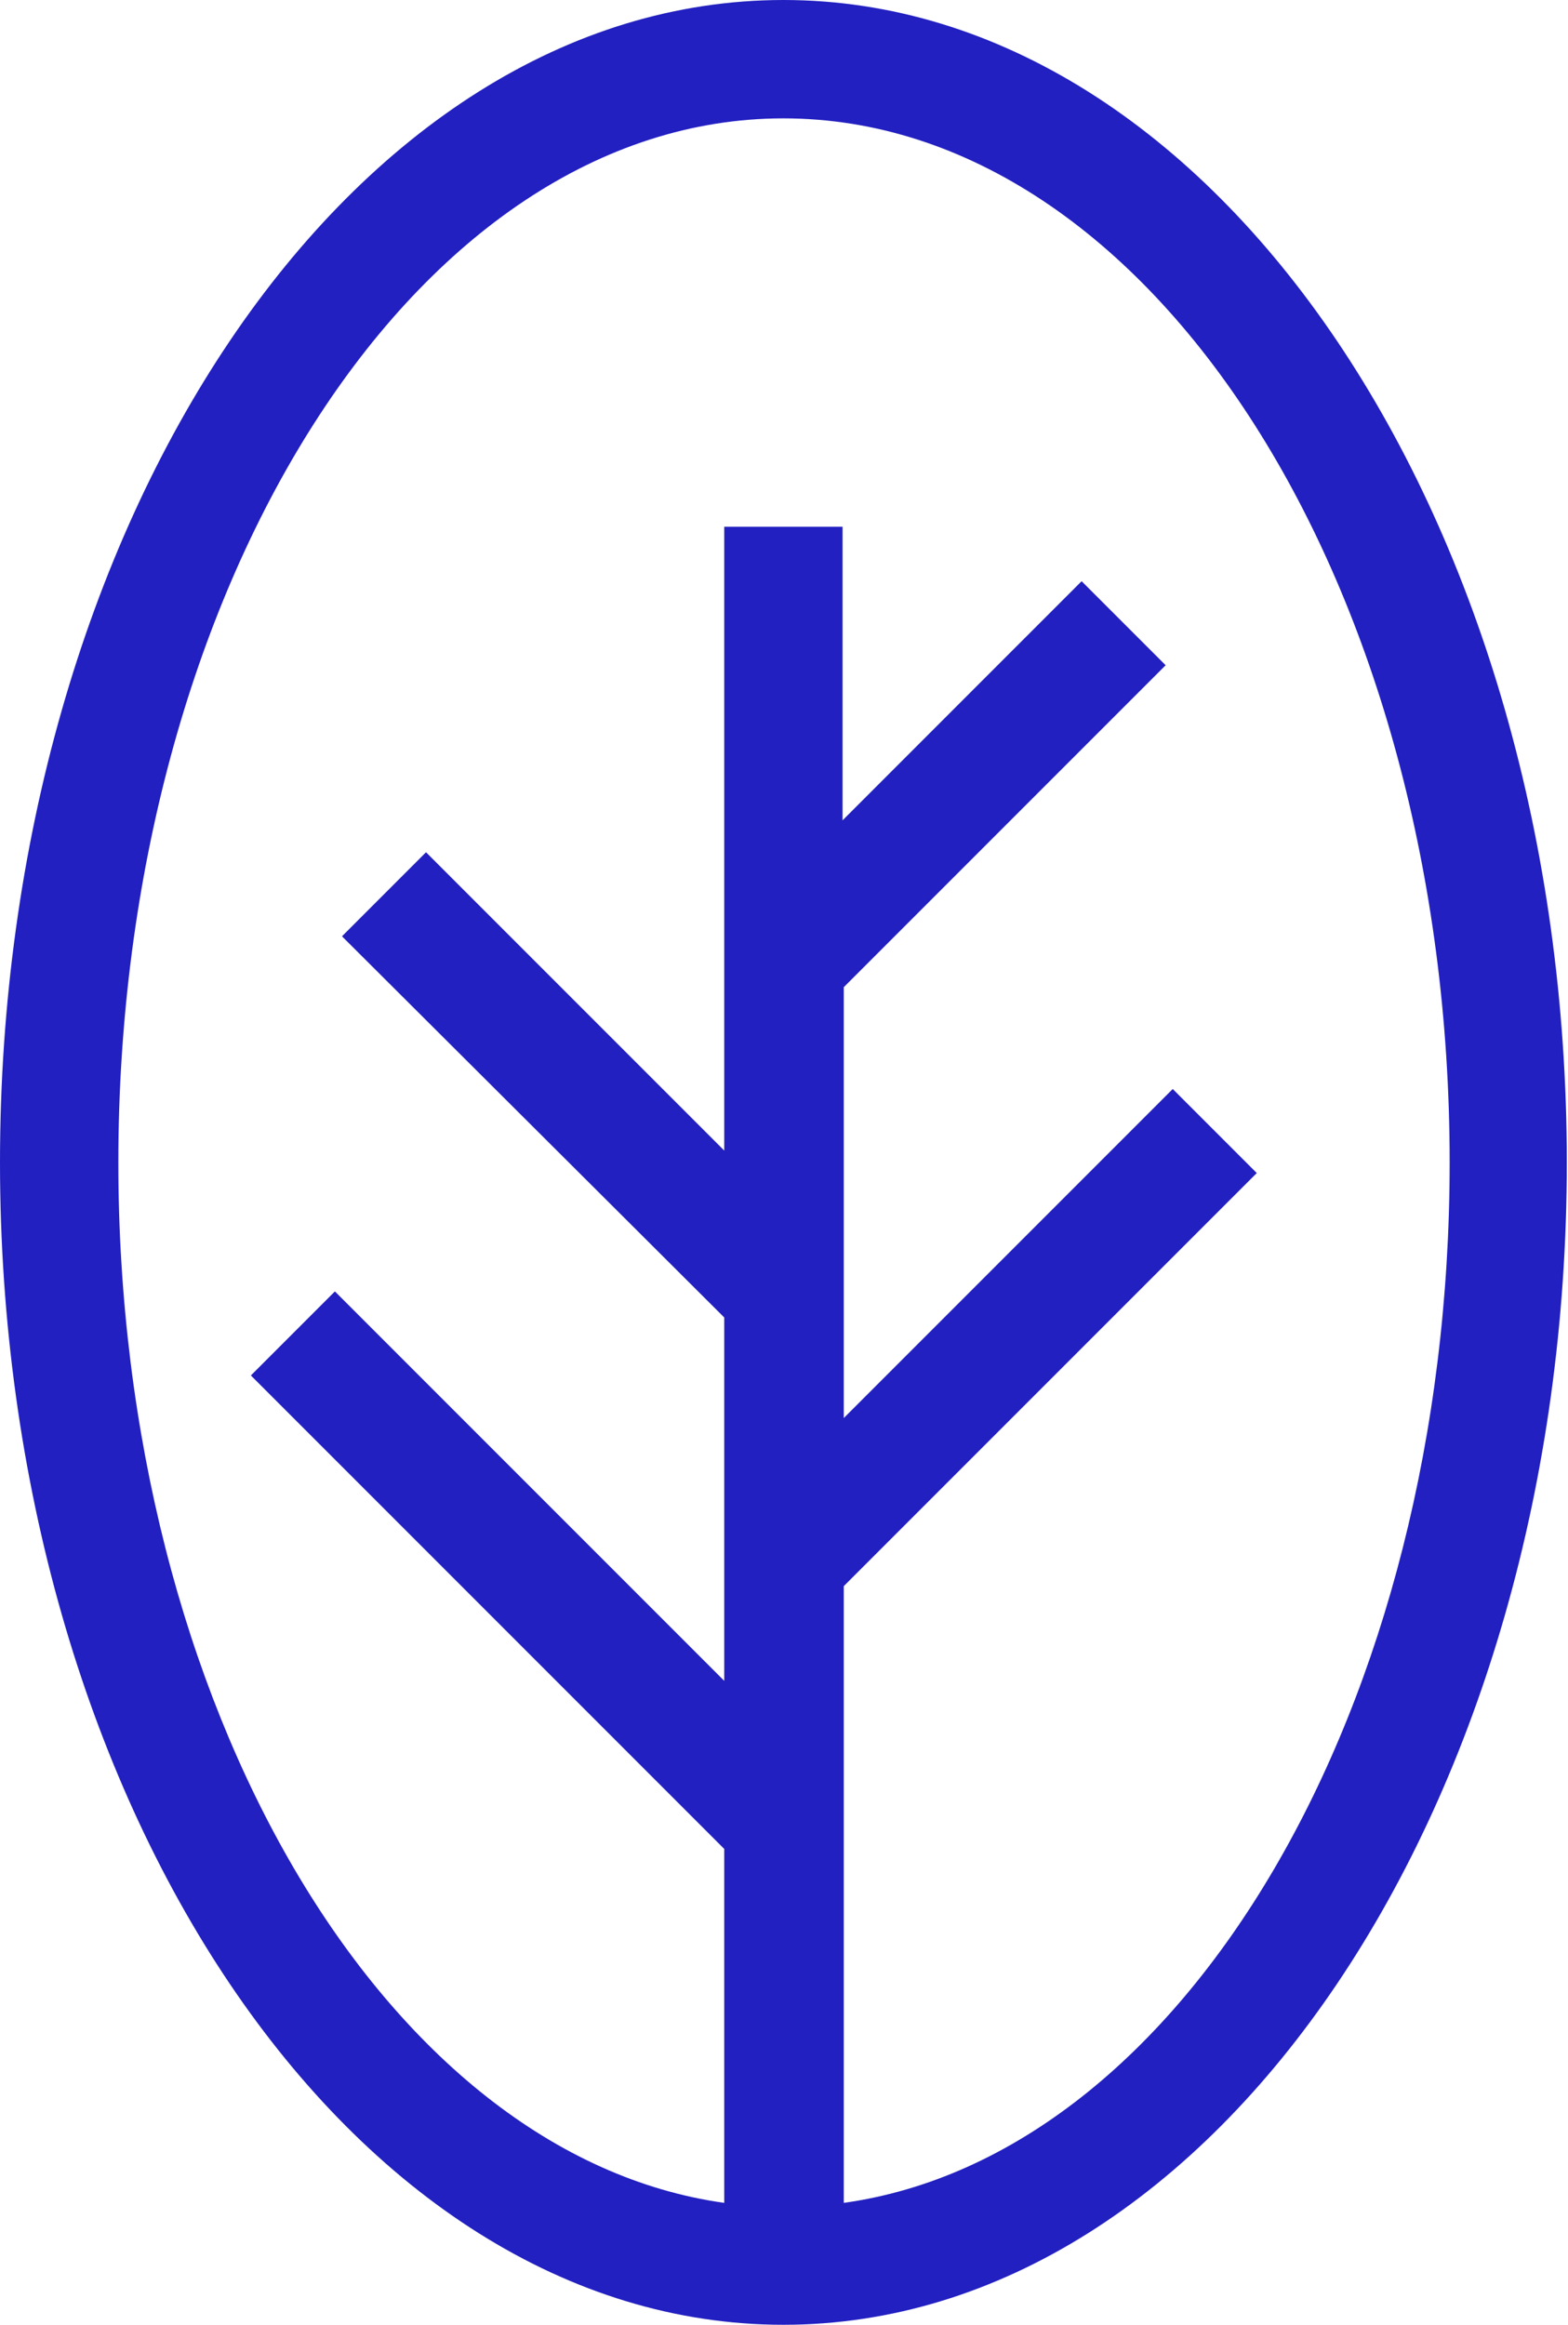 <?xml version="1.0" encoding="UTF-8"?>
<svg id="Layer_1" data-name="Layer 1" xmlns="http://www.w3.org/2000/svg" viewBox="0 0 13.25 19.64">
  <defs>
    <style>
      .cls-1 {
        fill: #2220c1;
        stroke-width: 0px;
      }
    </style>
  </defs>
  <path class="cls-1" d="M6.62,19.64c-3.65,0-6.62-4.41-6.62-9.82S2.97,0,6.62,0s6.62,4.41,6.62,9.82-2.97,9.82-6.62,9.82ZM6.62,1C3.52,1,1,4.96,1,9.82c0,4.6,2.26,8.39,5.12,8.79v-2.99l-4-4,.71-.71,3.29,3.29v-3.07l-3.23-3.22.71-.71,2.52,2.52v-5.27h1v2.48l2.02-2.02.71.71-2.72,2.72v3.64l2.78-2.78.71.71-3.49,3.49v5.21c2.87-.4,5.12-4.19,5.12-8.79C12.25,4.96,9.73,1,6.62,1Z"/>
</svg>